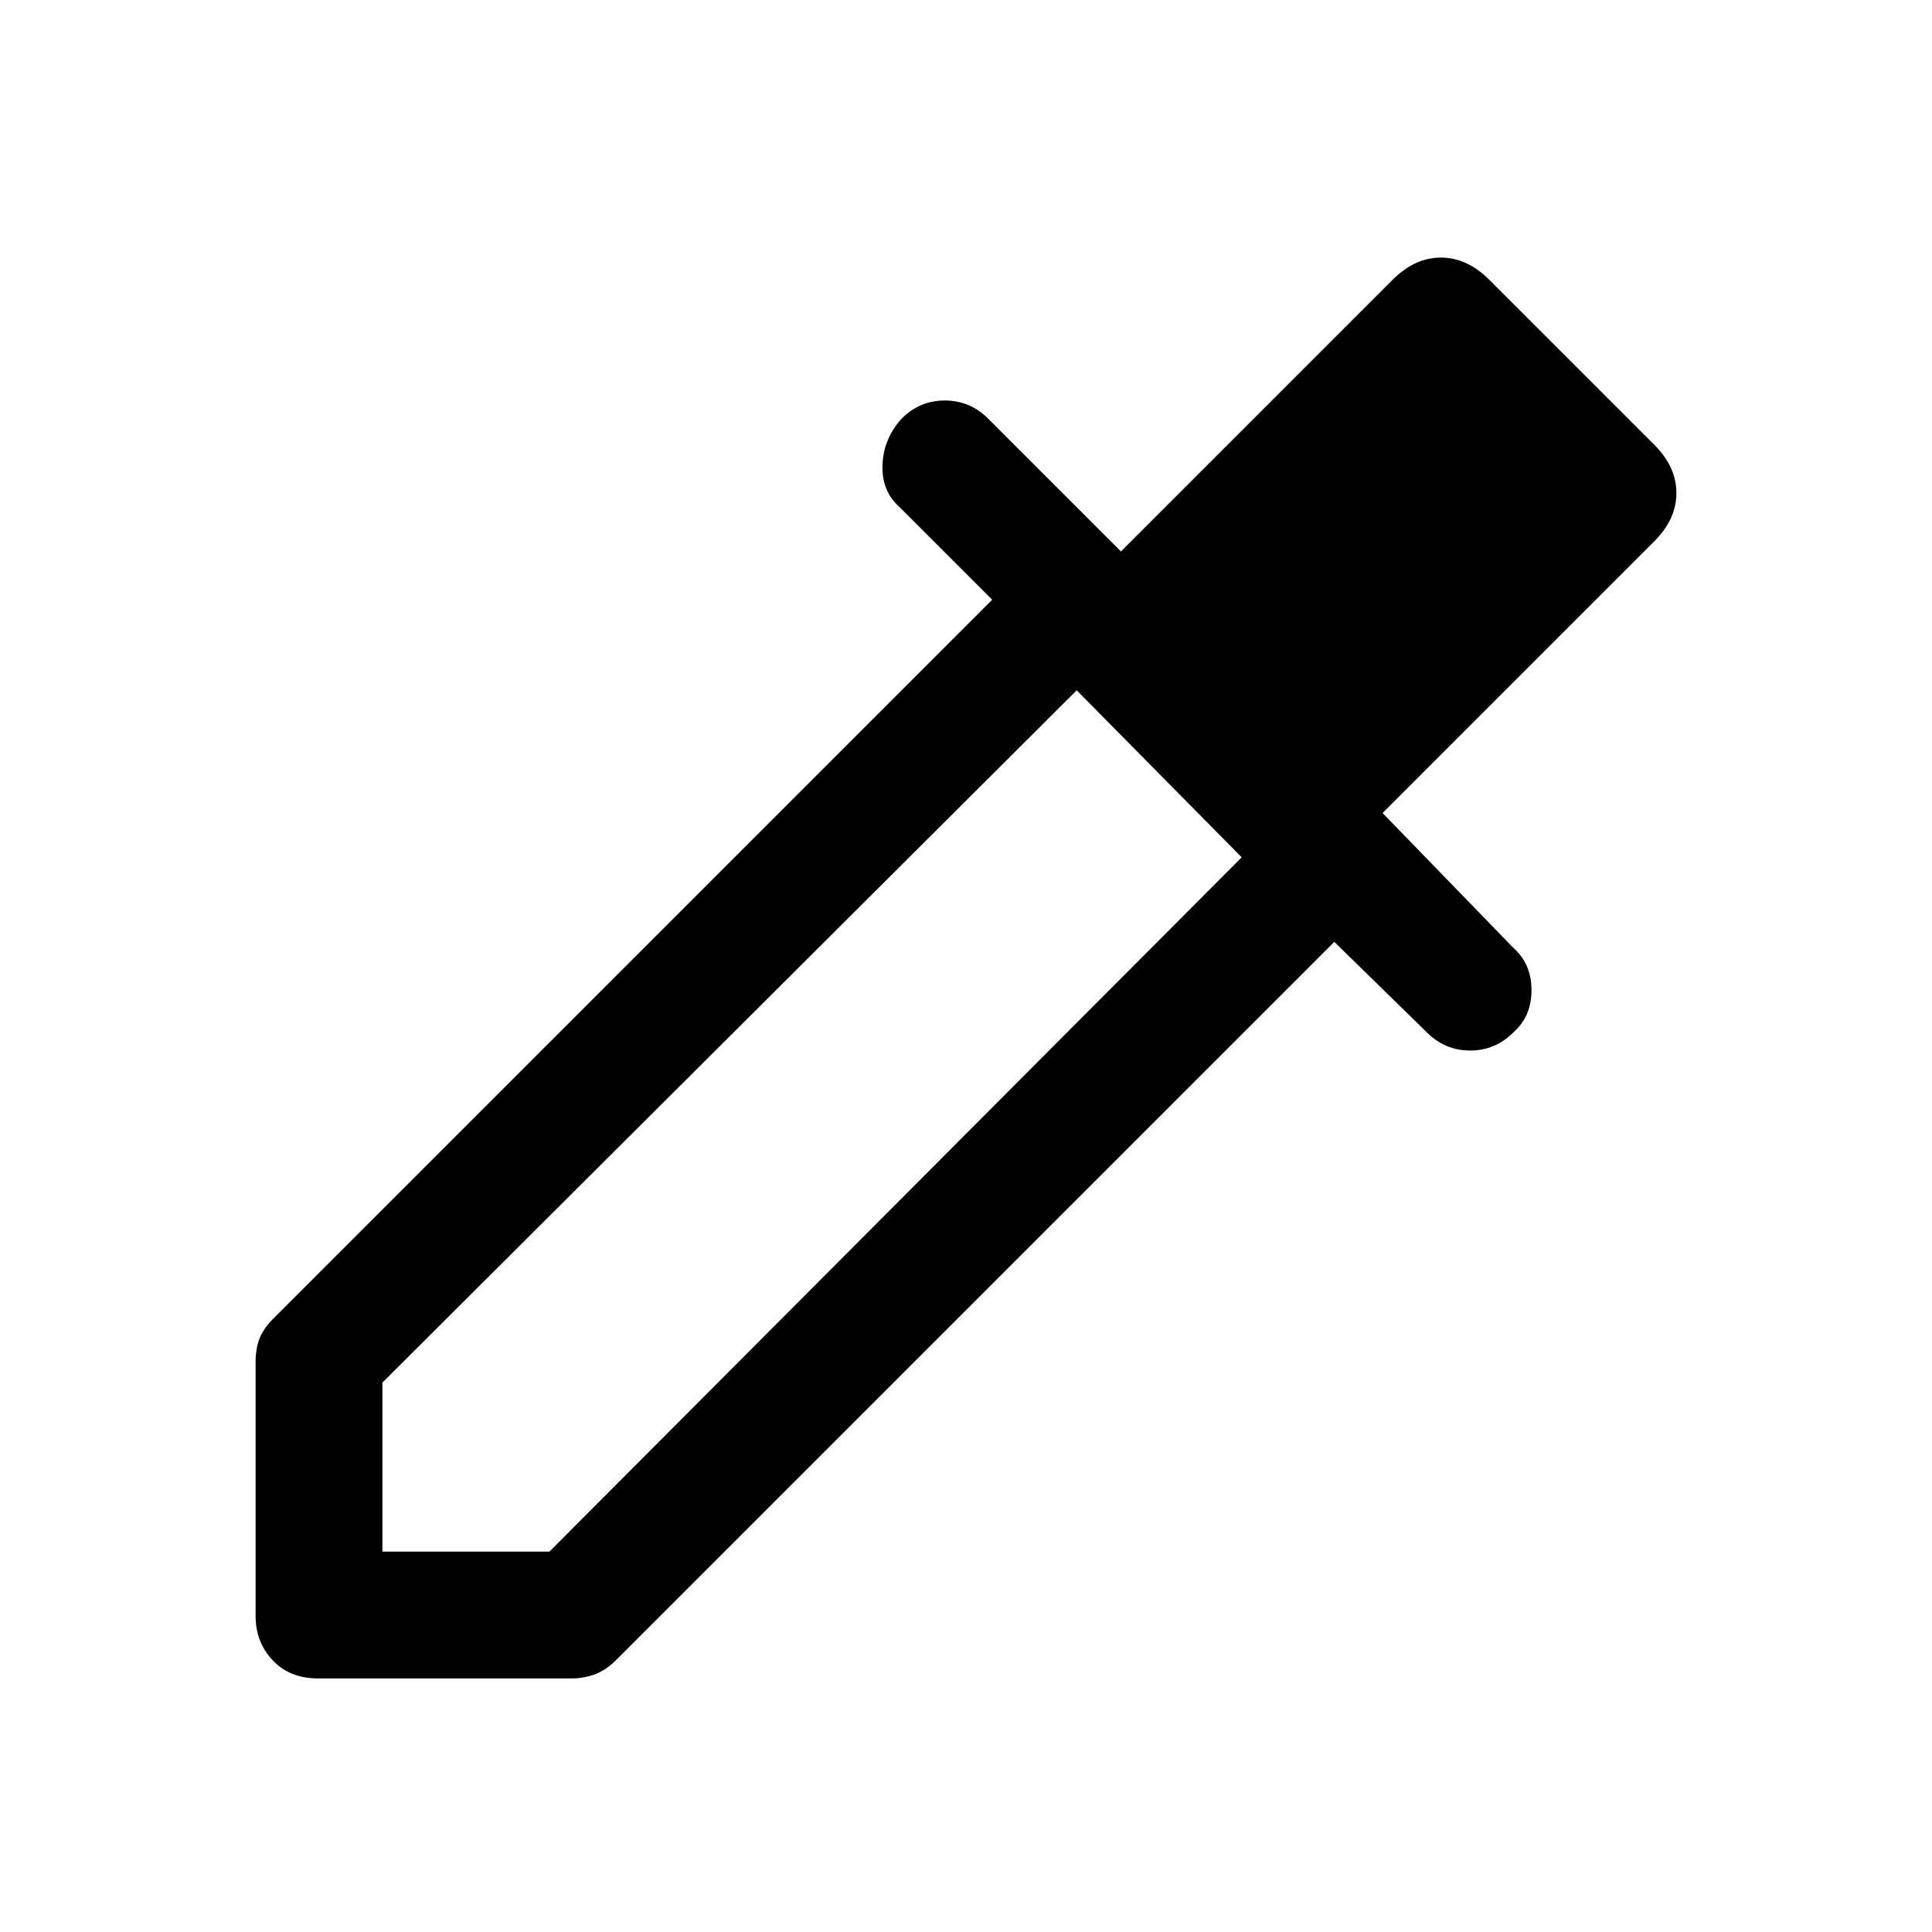 <svg xmlns="http://www.w3.org/2000/svg" height="40" width="40"><path d="M6.583 34.75q-.583 0-.937-.375-.354-.375-.354-.917v-5.25q0-.291.083-.5.083-.208.292-.416l14.875-14.875-1.917-1.917q-.375-.333-.354-.875.021-.542.396-.958.375-.375.895-.375.521 0 .896.375l2.75 2.75 5.625-5.625q.459-.459 1-.459.542 0 1 .459l3.417 3.416q.458.459.458 1 0 .542-.458 1l-5.625 5.625 2.708 2.792q.375.333.375.875t-.375.875q-.375.375-.895.375-.521 0-.896-.375L27.625 19.5 12.75 34.375q-.208.208-.438.292-.229.083-.479.083Zm1.334-2.625h3.458L25.708 17.75l-3.416-3.458L7.917 28.625Z"/></svg>